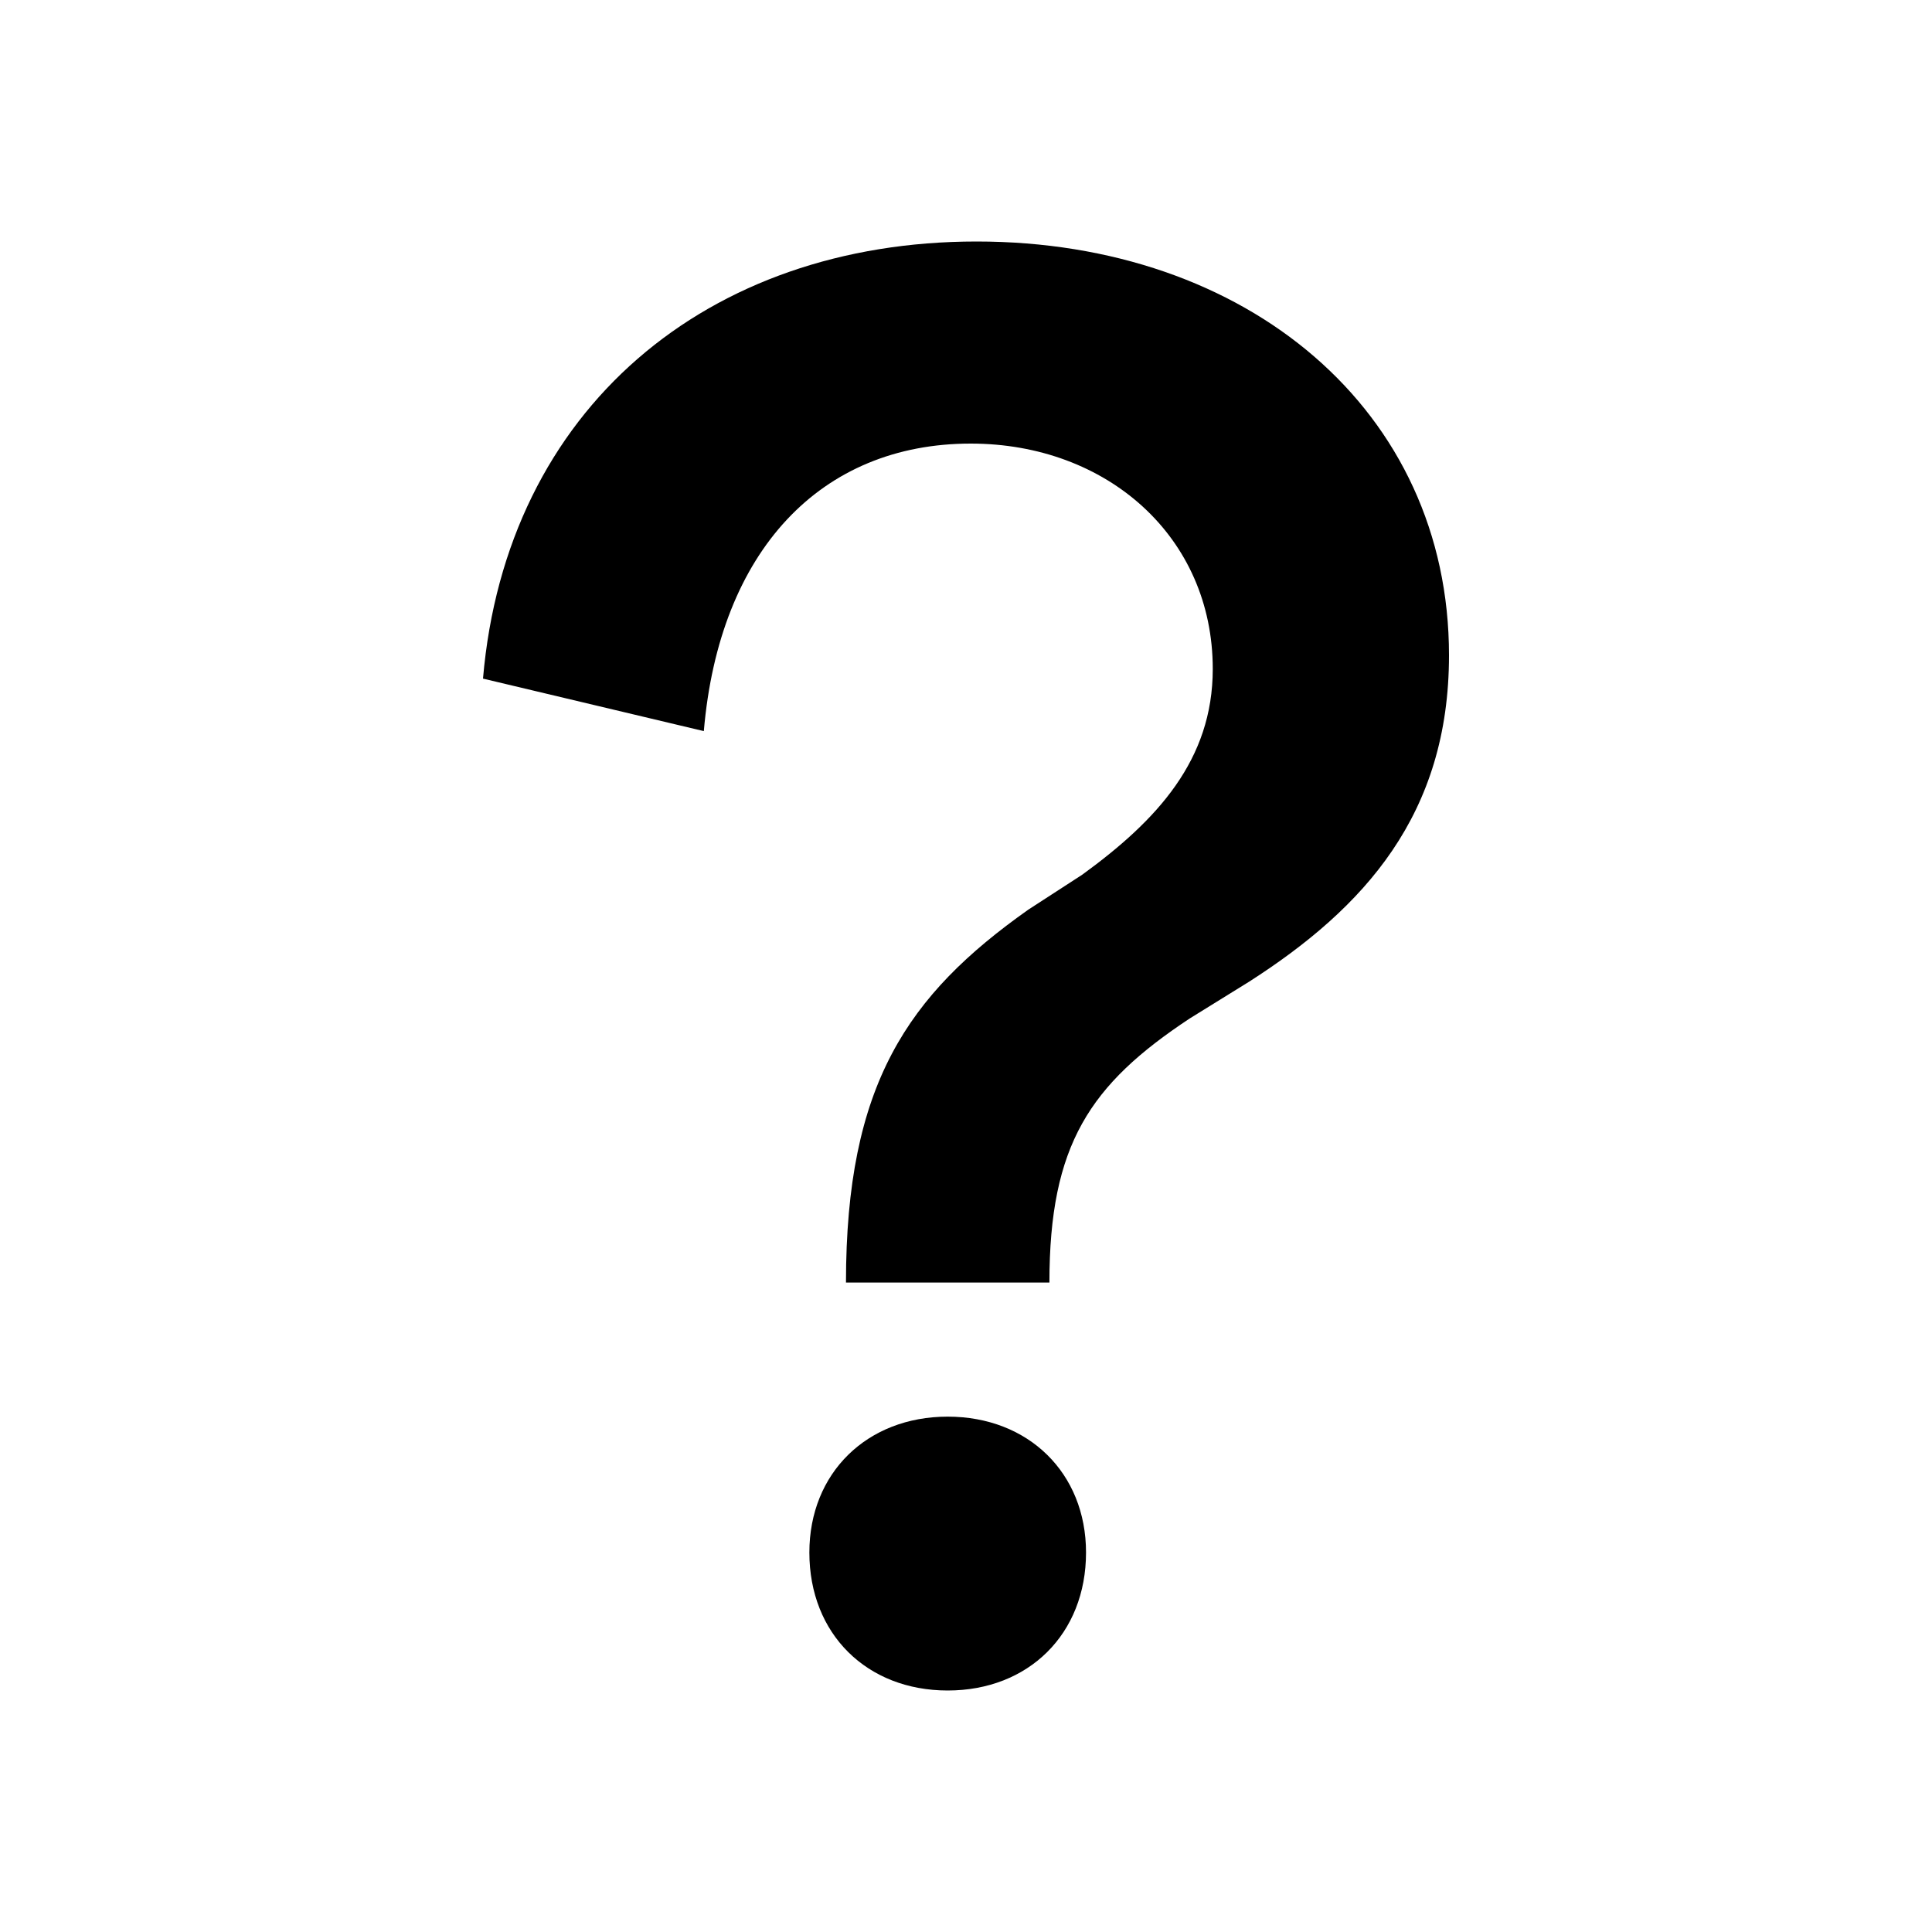<svg width="40" height="40" viewBox="0 0 40 40" fill="none" xmlns="http://www.w3.org/2000/svg" data-seed-icon="true" data-seed-icon-version="0.3.4">
  <g>
    <g>
      <path d="M10 14.05C10.478 8.46 14.651 5 20.218 5C25.824 5 30 8.5 30 13.567C30 16.864 28.25 18.794 25.863 20.324L24.631 21.087C22.564 22.454 21.727 23.7 21.727 26.554H17.515C17.515 22.454 18.787 20.604 21.289 18.834L22.406 18.11C23.955 16.984 25.109 15.737 25.109 13.85C25.109 11.114 22.92 9.184 20.099 9.184C16.997 9.184 14.891 11.397 14.572 15.137L10 14.05Z" fill="currentColor"/>
      <path d="M16.757 32.143C16.757 30.497 17.95 29.33 19.621 29.33C21.292 29.33 22.485 30.497 22.485 32.143C22.485 33.833 21.292 35 19.621 35C17.95 35 16.757 33.833 16.757 32.143Z" fill="currentColor"/>
    </g>
  </g>
</svg>
